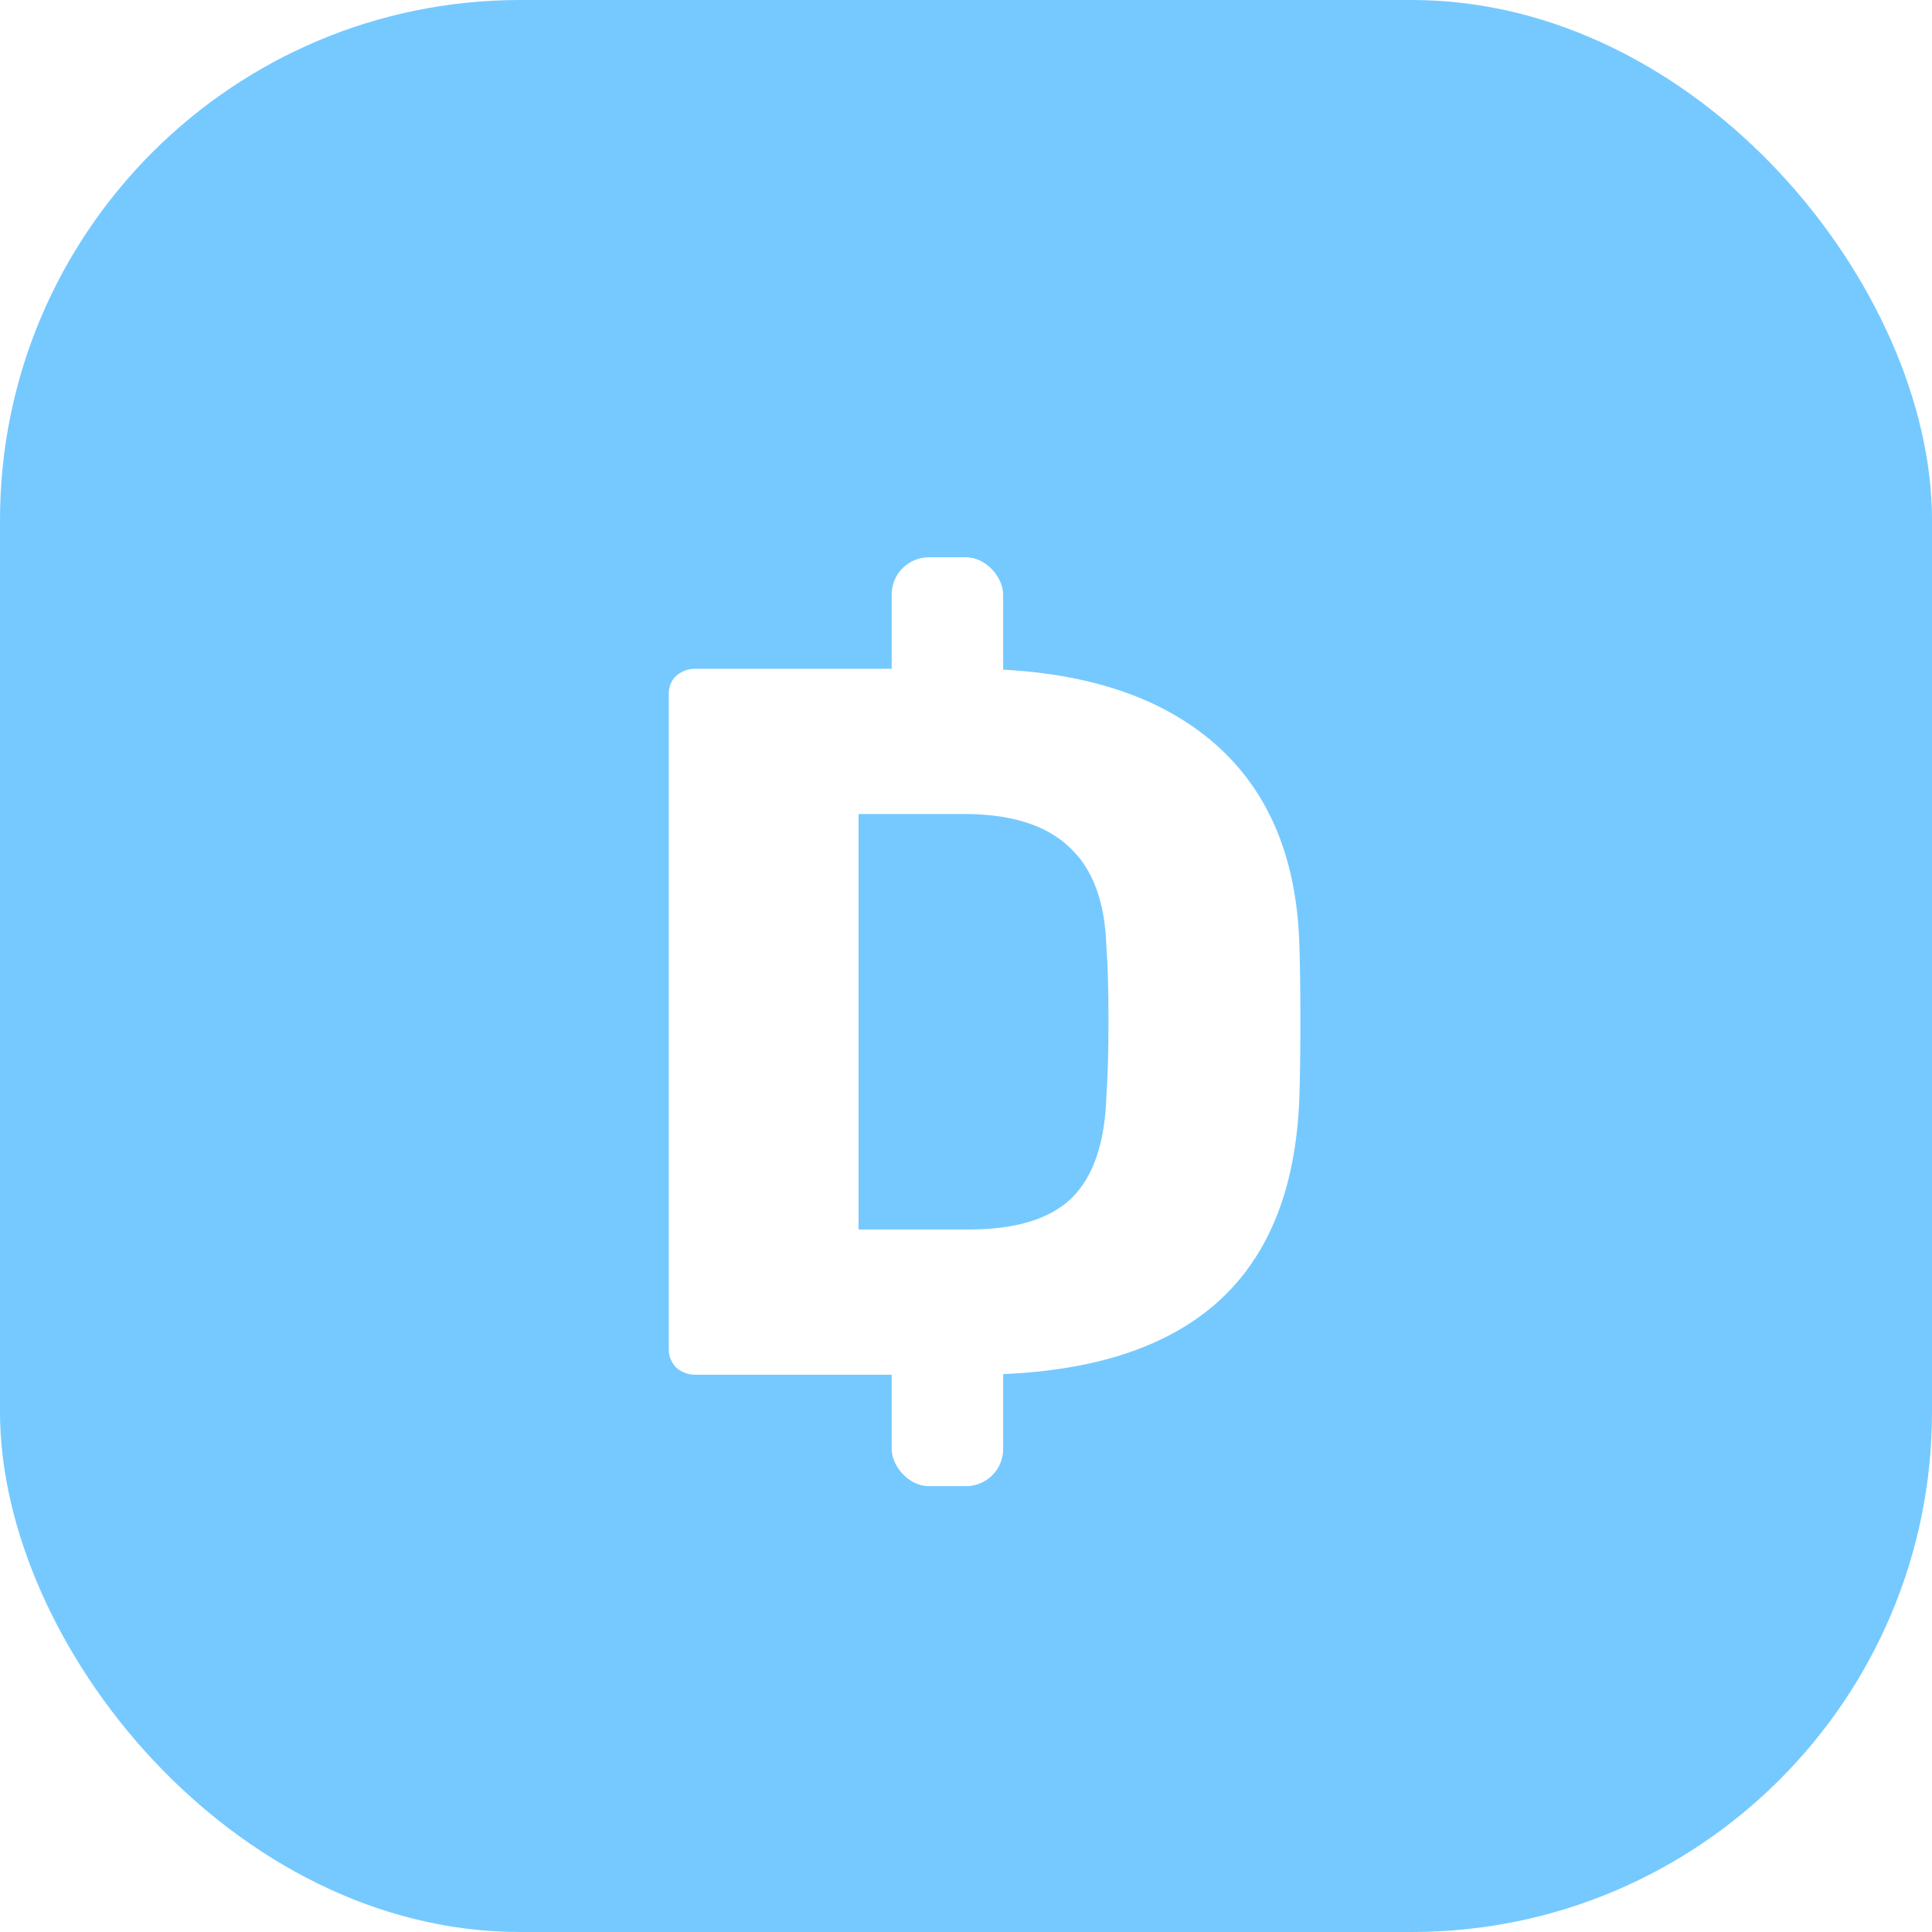 <svg width="52" height="52" viewBox="0 0 52 52" fill="none" xmlns="http://www.w3.org/2000/svg">
<rect opacity="0.9" width="52" height="52" rx="14" fill="#66C3FF"/>
<g filter="url(#filter0_d)">
<path d="M18.709 37C18.52 37 18.35 36.937 18.199 36.81C18.066 36.665 18 36.502 18 36.321V18.679C18 18.48 18.066 18.317 18.199 18.19C18.35 18.063 18.52 18 18.709 18H26.088C28.87 18 31.027 18.633 32.559 19.9C34.092 21.167 34.896 23.003 34.972 25.41C34.99 25.935 35 26.631 35 27.5C35 28.369 34.99 29.056 34.972 29.563C34.877 32.078 34.092 33.951 32.616 35.181C31.159 36.394 29.031 37 26.23 37H18.709ZM26.088 33.091C27.337 33.091 28.255 32.811 28.841 32.25C29.428 31.671 29.74 30.757 29.778 29.509C29.816 28.984 29.835 28.305 29.835 27.473C29.835 26.64 29.816 25.971 29.778 25.464C29.74 24.252 29.4 23.356 28.756 22.777C28.132 22.198 27.195 21.909 25.947 21.909H23.108V33.091H26.088Z" fill="white"/>
</g>
<rect x="24" y="15" width="3" height="4" rx="1" fill="white"/>
<rect x="24" y="36" width="3" height="4" rx="1" fill="white"/>
<defs>
<filter id="filter0_d" x="4" y="4" width="45" height="47" filterUnits="userSpaceOnUse" color-interpolation-filters="sRGB">
<feFlood flood-opacity="0" result="BackgroundImageFix"/>
<feColorMatrix in="SourceAlpha" type="matrix" values="0 0 0 0 0 0 0 0 0 0 0 0 0 0 0 0 0 0 127 0"/>
<feOffset/>
<feGaussianBlur stdDeviation="7"/>
<feColorMatrix type="matrix" values="0 0 0 0 1 0 0 0 0 1 0 0 0 0 1 0 0 0 0.25 0"/>
<feBlend mode="normal" in2="BackgroundImageFix" result="effect1_dropShadow"/>
<feBlend mode="normal" in="SourceGraphic" in2="effect1_dropShadow" result="shape"/>
</filter>
</defs>
</svg>
